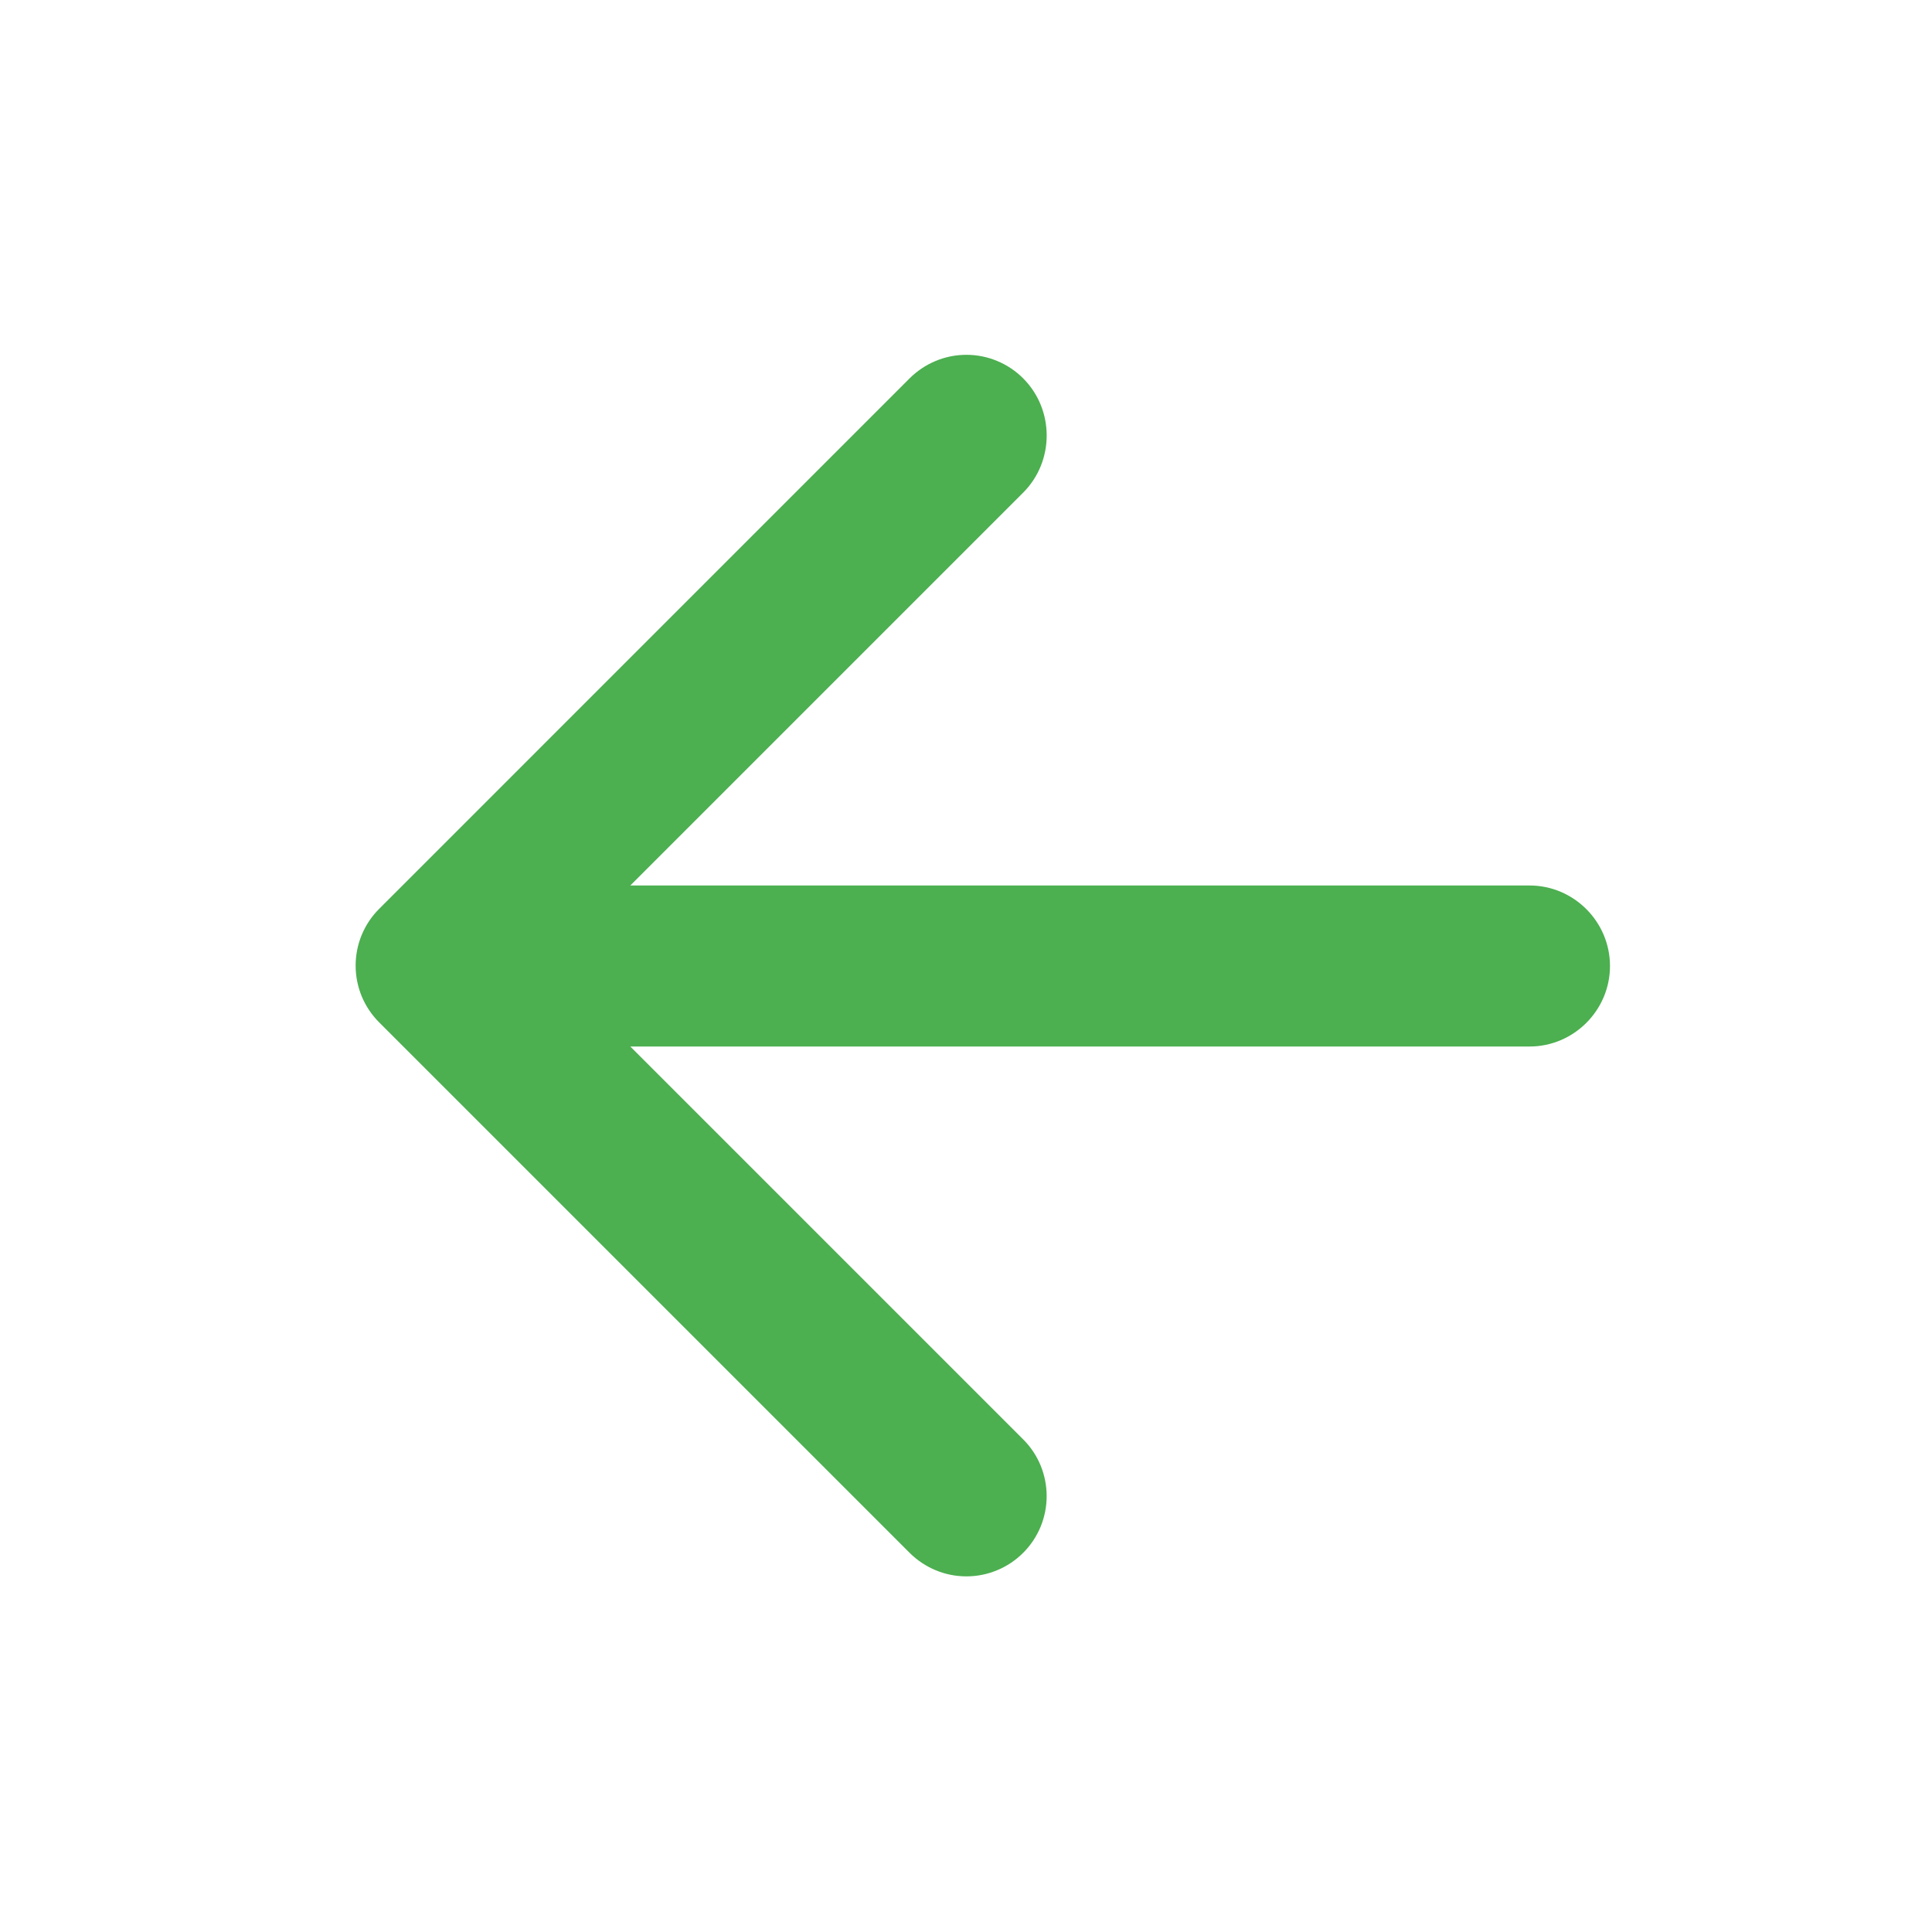 <svg width="40" height="40" viewBox="0 0 40 40" fill="none" xmlns="http://www.w3.org/2000/svg">
<path d="M31.667 18.333H13.05L21.183 10.2C21.833 9.55 21.833 8.483 21.183 7.833C21.029 7.679 20.846 7.556 20.644 7.473C20.443 7.389 20.227 7.346 20.008 7.346C19.79 7.346 19.574 7.389 19.372 7.473C19.171 7.556 18.988 7.679 18.833 7.833L7.85 18.817C7.695 18.971 7.573 19.154 7.489 19.356C7.406 19.557 7.363 19.773 7.363 19.992C7.363 20.21 7.406 20.426 7.489 20.628C7.573 20.829 7.695 21.012 7.85 21.167L18.833 32.15C18.988 32.304 19.171 32.427 19.372 32.51C19.574 32.594 19.79 32.637 20.008 32.637C20.227 32.637 20.443 32.594 20.644 32.51C20.846 32.427 21.029 32.304 21.183 32.15C21.338 31.996 21.46 31.812 21.544 31.611C21.627 31.409 21.67 31.193 21.67 30.975C21.67 30.757 21.627 30.541 21.544 30.339C21.46 30.137 21.338 29.954 21.183 29.8L13.05 21.667H31.667C32.583 21.667 33.333 20.917 33.333 20C33.333 19.083 32.583 18.333 31.667 18.333Z" fill="#4CAF50"/>
</svg>
